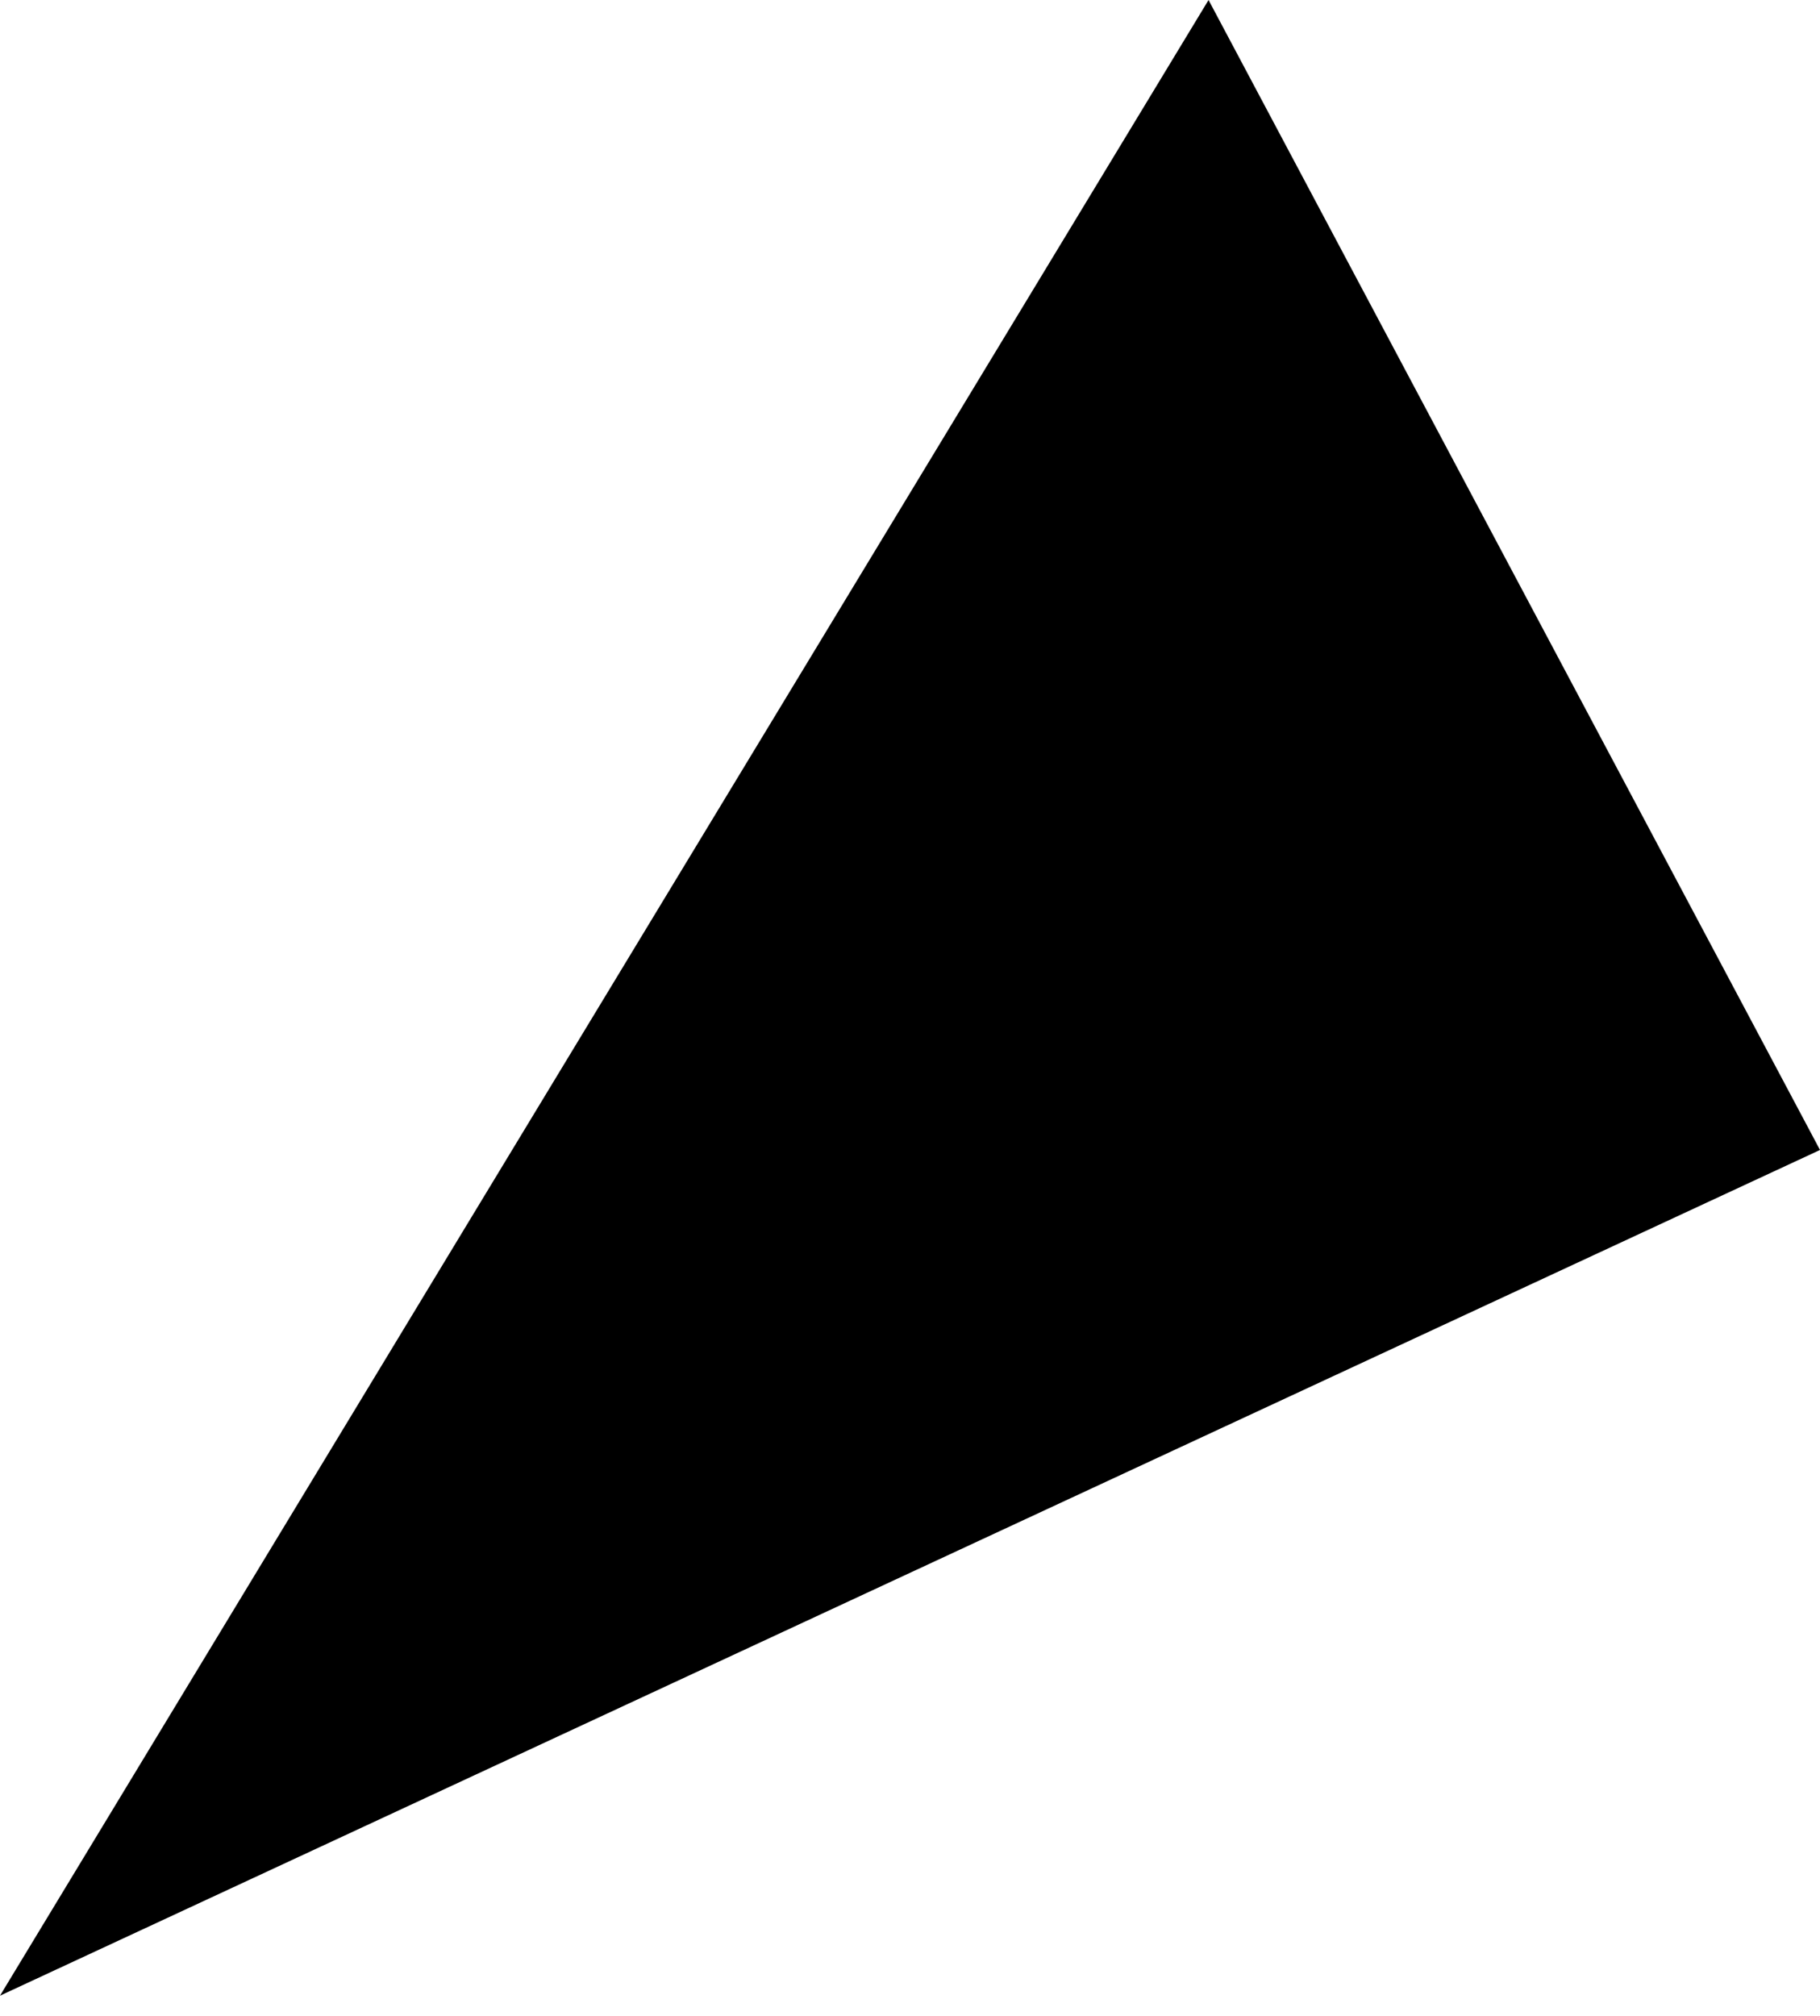 <svg width="28" height="31" viewBox="0 0 28 31" fill="none" xmlns="http://www.w3.org/2000/svg">
<path opacity="0.46" d="M4.61501e-05 30.689L18.593 7.46271e-05L28 17.684L4.61501e-05 30.689Z" fill="#1E5EFF" style="fill:#1E5EFF;fill:color(display-p3 0.119 0.369 1);fill-opacity:1;"/>
</svg>
